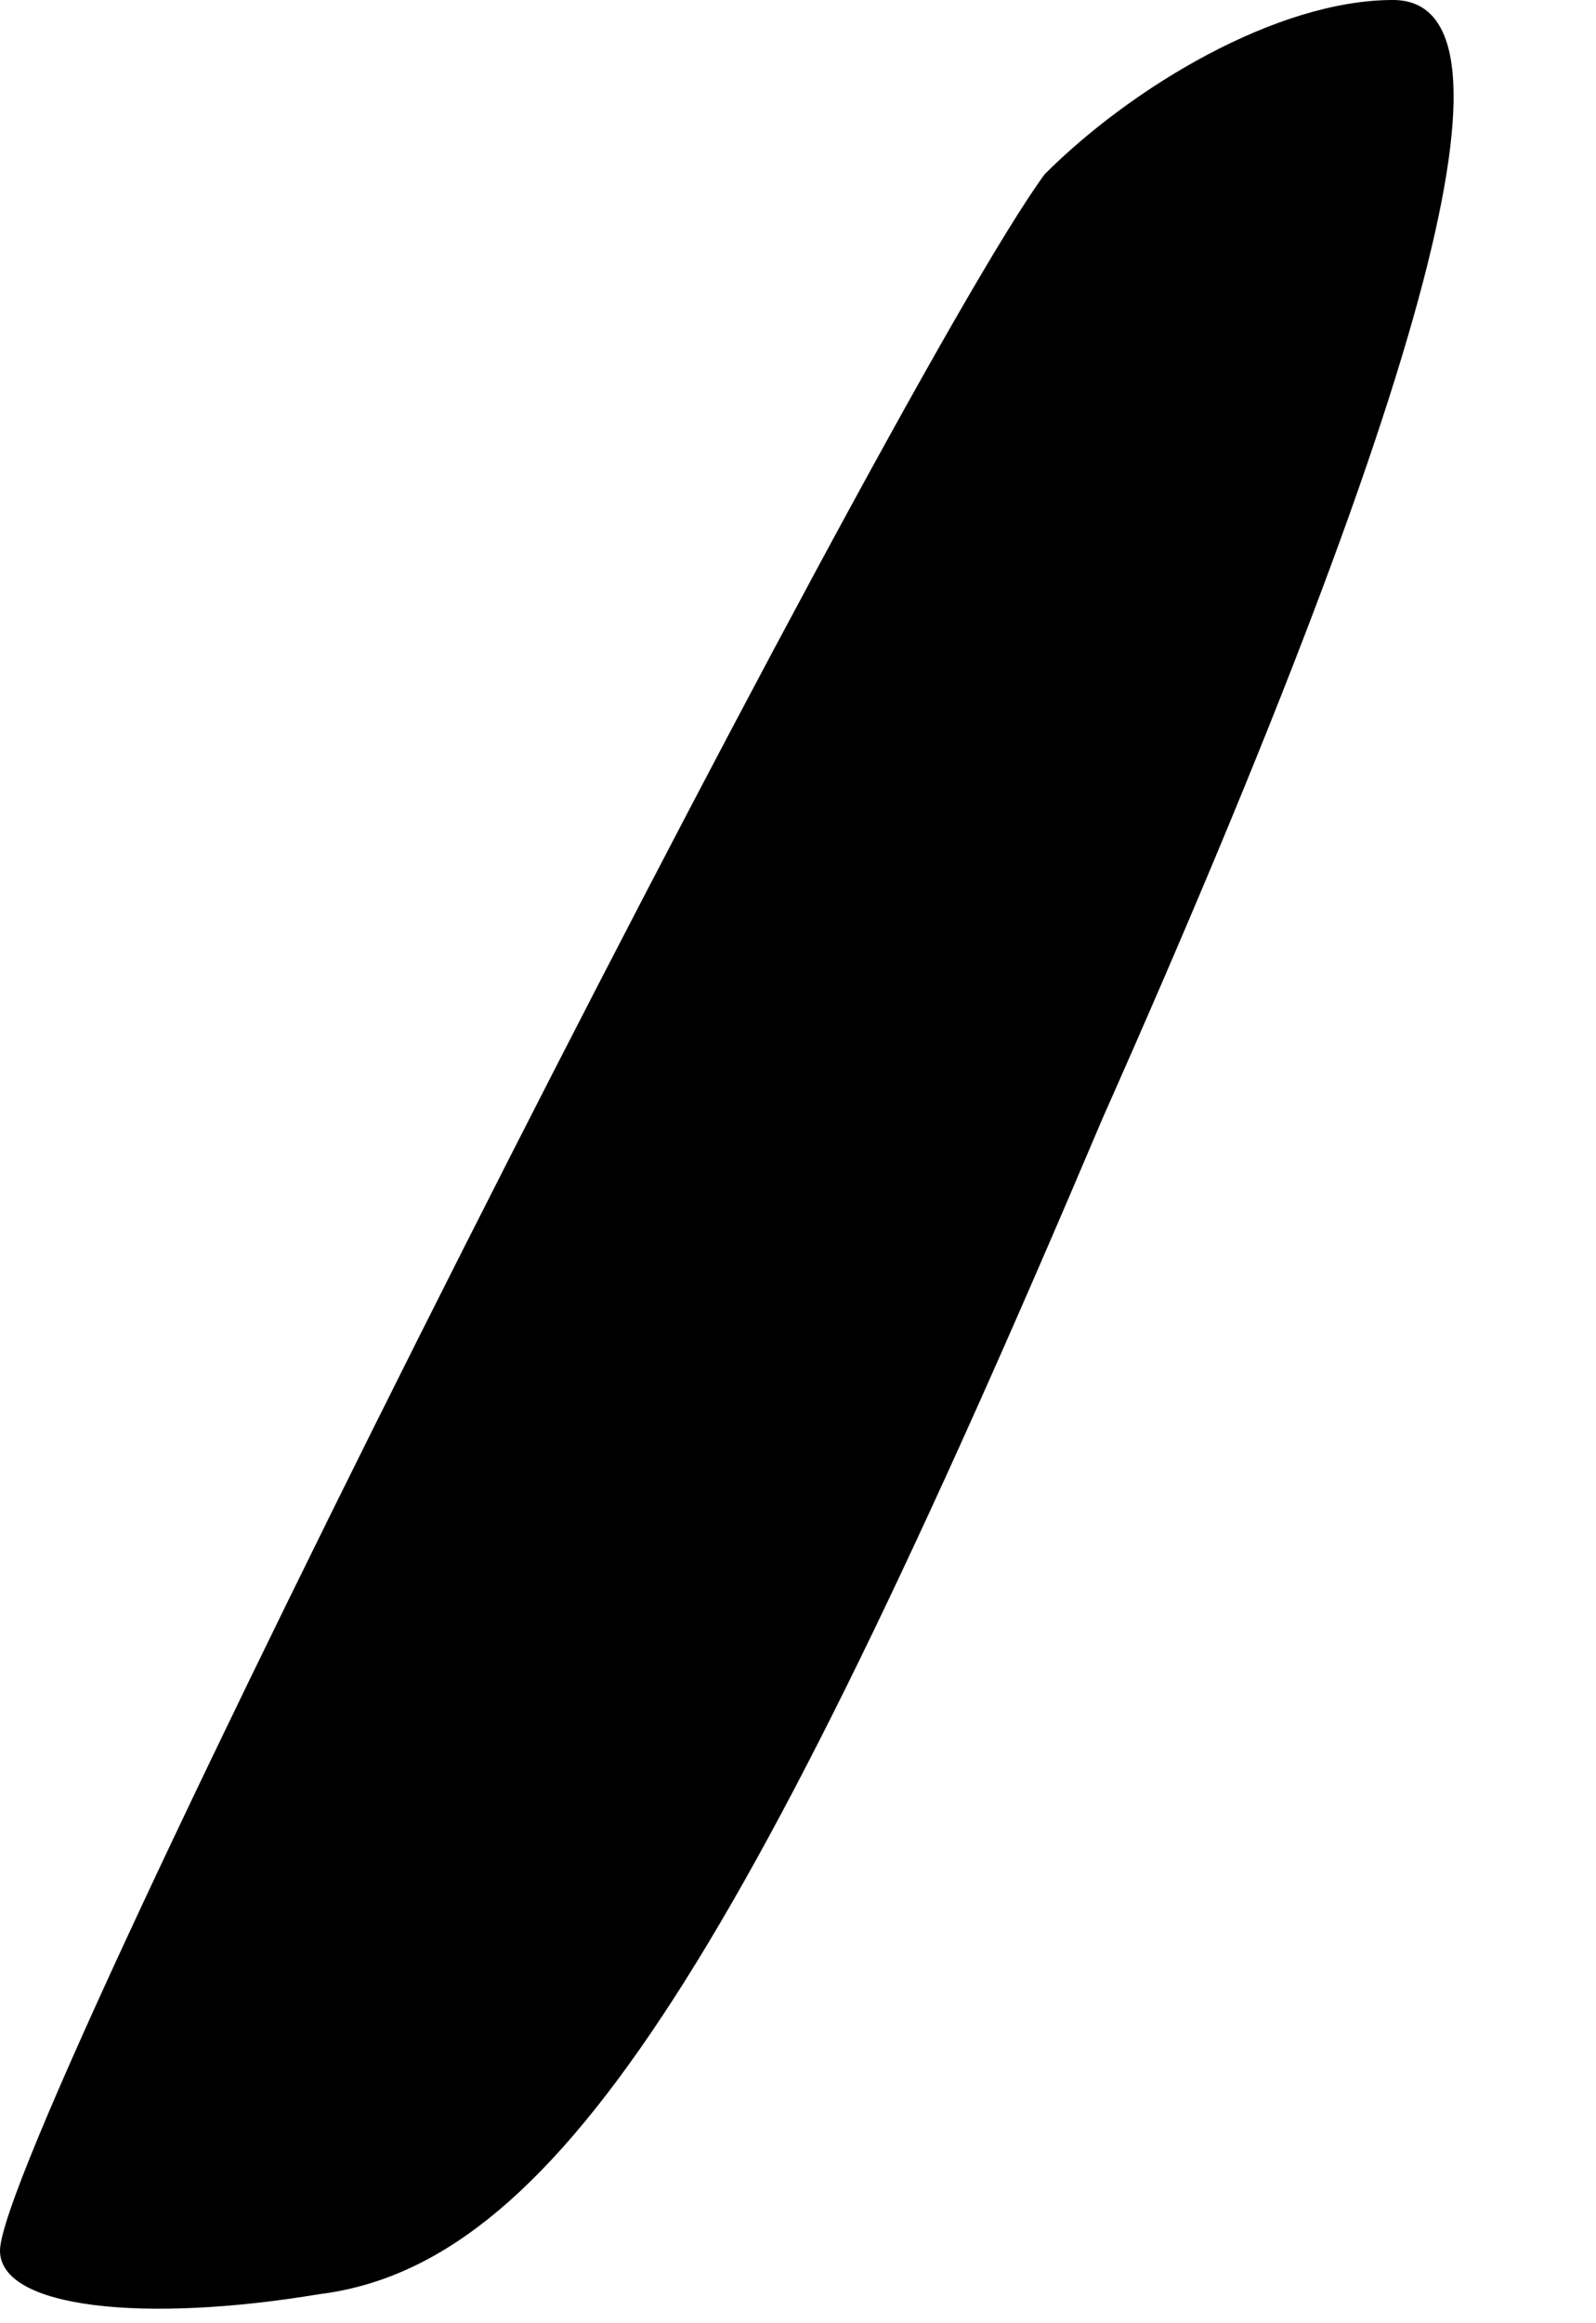 <?xml version="1.0" standalone="no"?>
<!DOCTYPE svg PUBLIC "-//W3C//DTD SVG 20010904//EN"
 "http://www.w3.org/TR/2001/REC-SVG-20010904/DTD/svg10.dtd">
<svg version="1.0" xmlns="http://www.w3.org/2000/svg"
 width="11pt" height="16pt" viewBox="0 0 11 16"
 preserveAspectRatio="xMidYMid meet">
<g transform="translate(0,16) scale(0.1,-0.1)"
fill="#000000" stroke="none">
<path fill="#000000" stroke="none" d="M72 148 c-11 -15 -72 -135 -72 -143 0
-4 10 -5 22 -3 16 2 29 22 54 81 24 54 29 77 20 77 -8 0 -18 -6 -24 -12z"/>
</g>
</svg>

